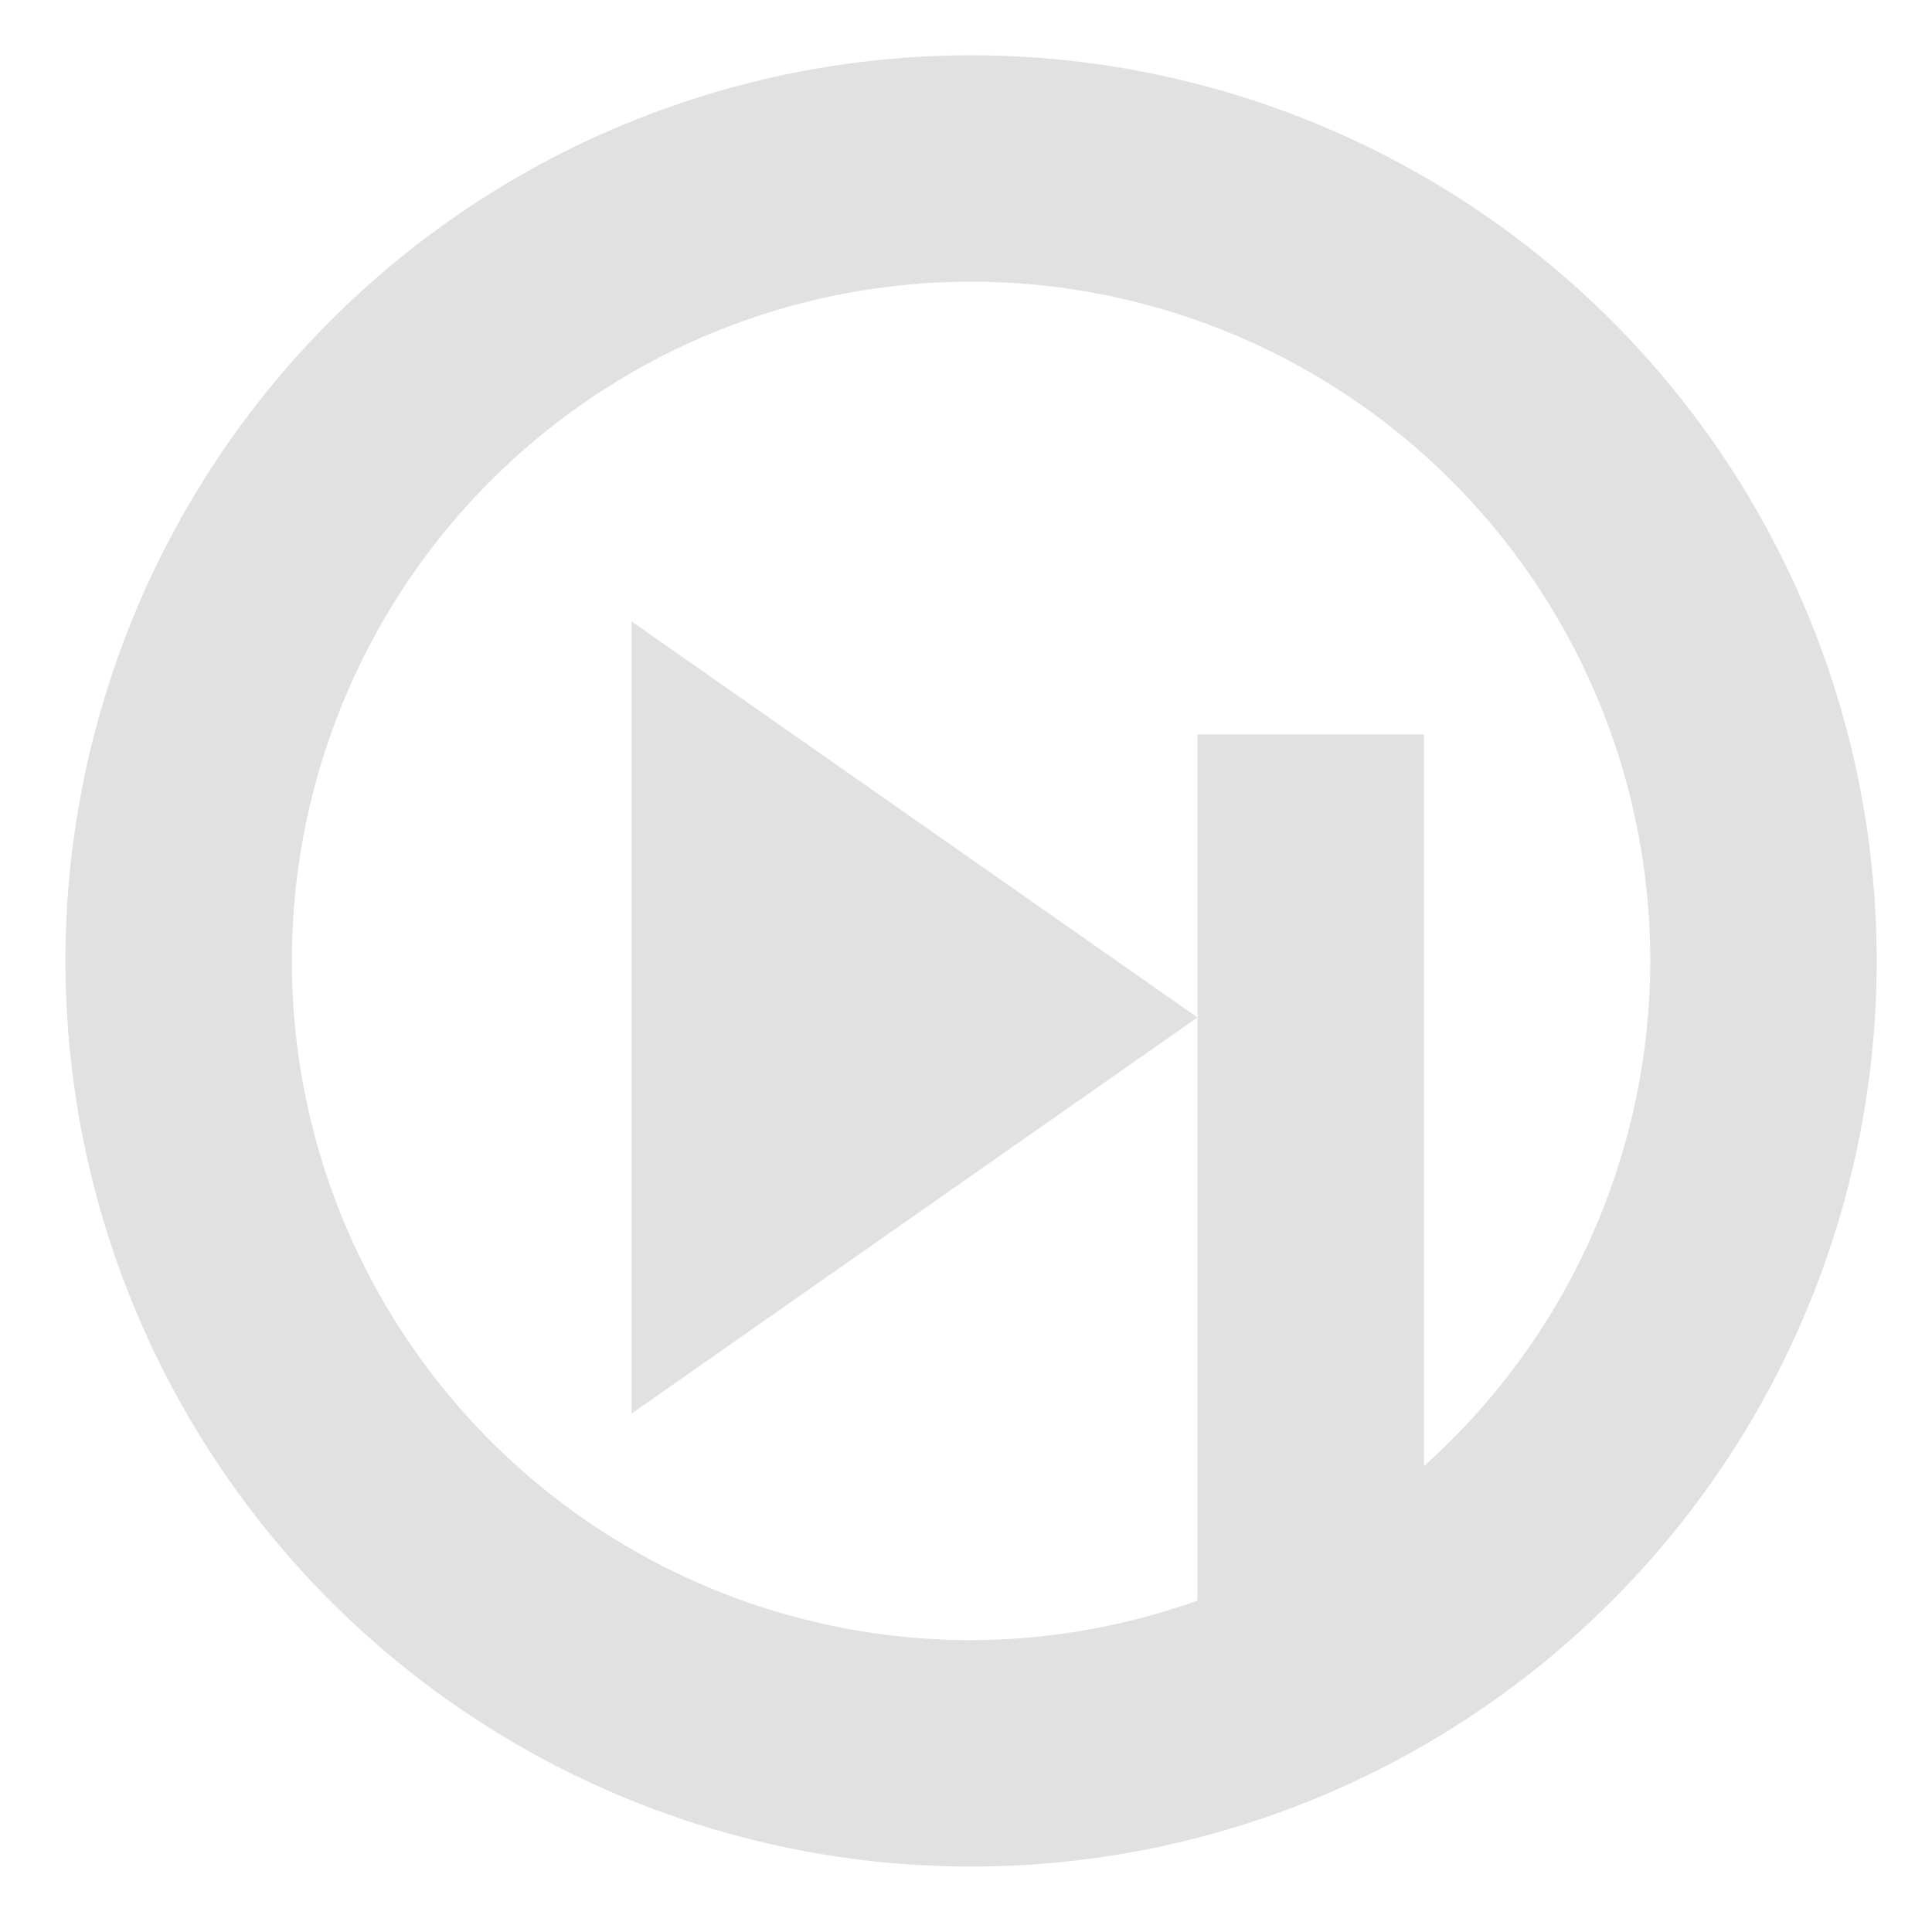 <svg xmlns="http://www.w3.org/2000/svg" width="16" height="16" version="1" id="svg46045"><defs id="defs46041"><style id="current-color-scheme" type="text/css"/><style id="style46039" type="text/css"/></defs><path d="M8.042.458a7.5 7.5 0 0 0-7.5 7.5 7.5 7.5 0 0 0 7.5 7.5 7.5 7.5 0 0 0 7.5-7.5 7.5 7.5 0 0 0-7.5-7.5zm0 1.875a5.625 5.625 0 0 1 5.625 5.625 5.625 5.625 0 0 1-1.875 4.184v-6.06H9.917v7.173a5.606 5.606 0 0 1-1.875.328 5.625 5.625 0 1 1 0-11.25zm1.875 6.093l-2.343-1.64-2.344-1.64v6.561l2.344-1.641z" fill="currentColor" color="#e1e1e1" id="path46043"/></svg>